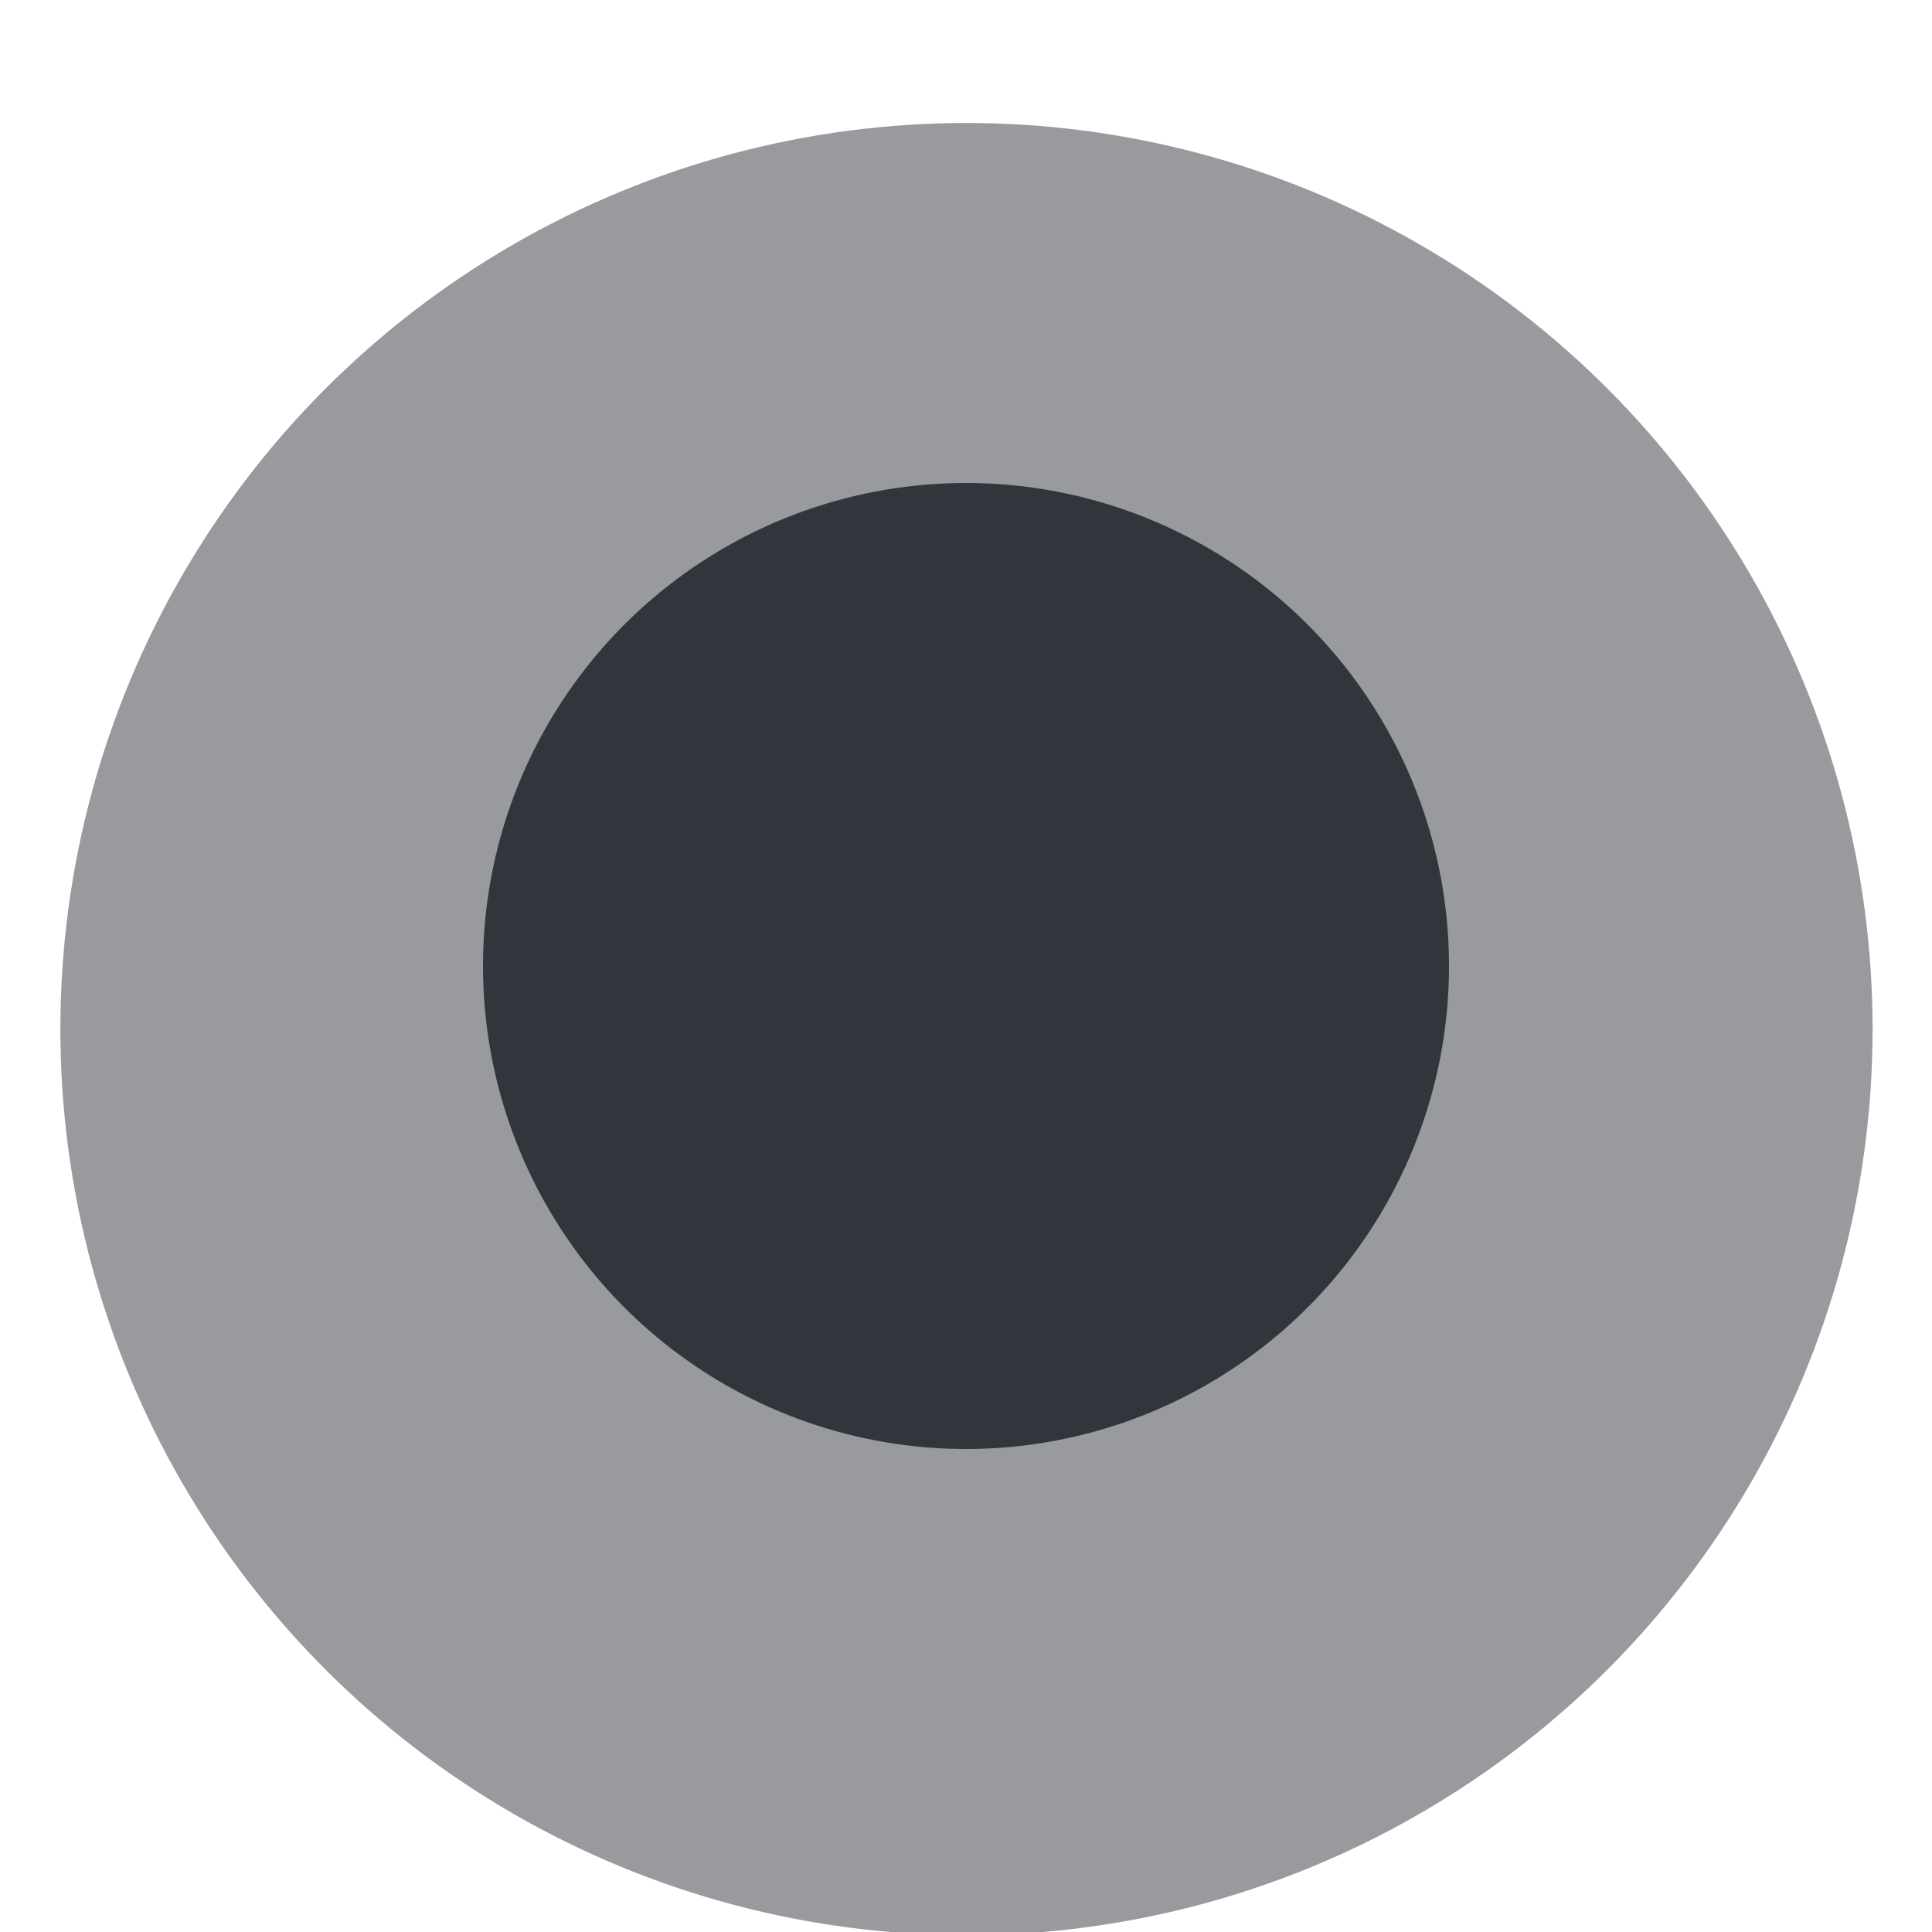 <svg xmlns="http://www.w3.org/2000/svg" xmlns:svg="http://www.w3.org/2000/svg" xmlns:xlink="http://www.w3.org/1999/xlink" id="svg2" width="100%" height="100%" version="1.1" viewBox="0 0 16 16"><defs id="defs14"><linearGradient id="linearGradient4159"><stop id="stop4161" offset="0" stop-color="#fff" stop-opacity=".502"/><stop id="stop4163" offset="1" stop-color="#000" stop-opacity=".2"/></linearGradient><linearGradient id="linearGradient4165" x1="8" x2="8" y1="0" y2="16" gradientUnits="userSpaceOnUse" xlink:href="#linearGradient4159"/><linearGradient id="linearGradient3791" x1="8" x2="8" y1="1036.362" y2="1044.362" gradientUnits="userSpaceOnUse" xlink:href="#linearGradient4159-3"/><linearGradient id="linearGradient4159-3"><stop id="stop4161-5" offset="0" stop-color="#fff" stop-opacity=".502"/><stop id="stop4163-2" offset="1" stop-color="#000" stop-opacity=".2"/></linearGradient></defs><g id="g4" transform="translate(0 -1036.362)"><circle id="path4151-3" cx="8" cy="1044.362" r="8" fill="#989a9e" fill-opacity="1" stroke="none" transform="matrix(0.938,0,0,0.938,0.5,65.273)"/><circle id="circle4194" cx="-8" cy="1044.362" r="4" fill="#31363d" fill-opacity="1" stroke="none" stroke-dasharray="none" stroke-linecap="butt" stroke-linejoin="round" stroke-miterlimit="14.5" stroke-opacity="1" stroke-width="1" opacity="1" transform="scale(-1,1)"/></g></svg>